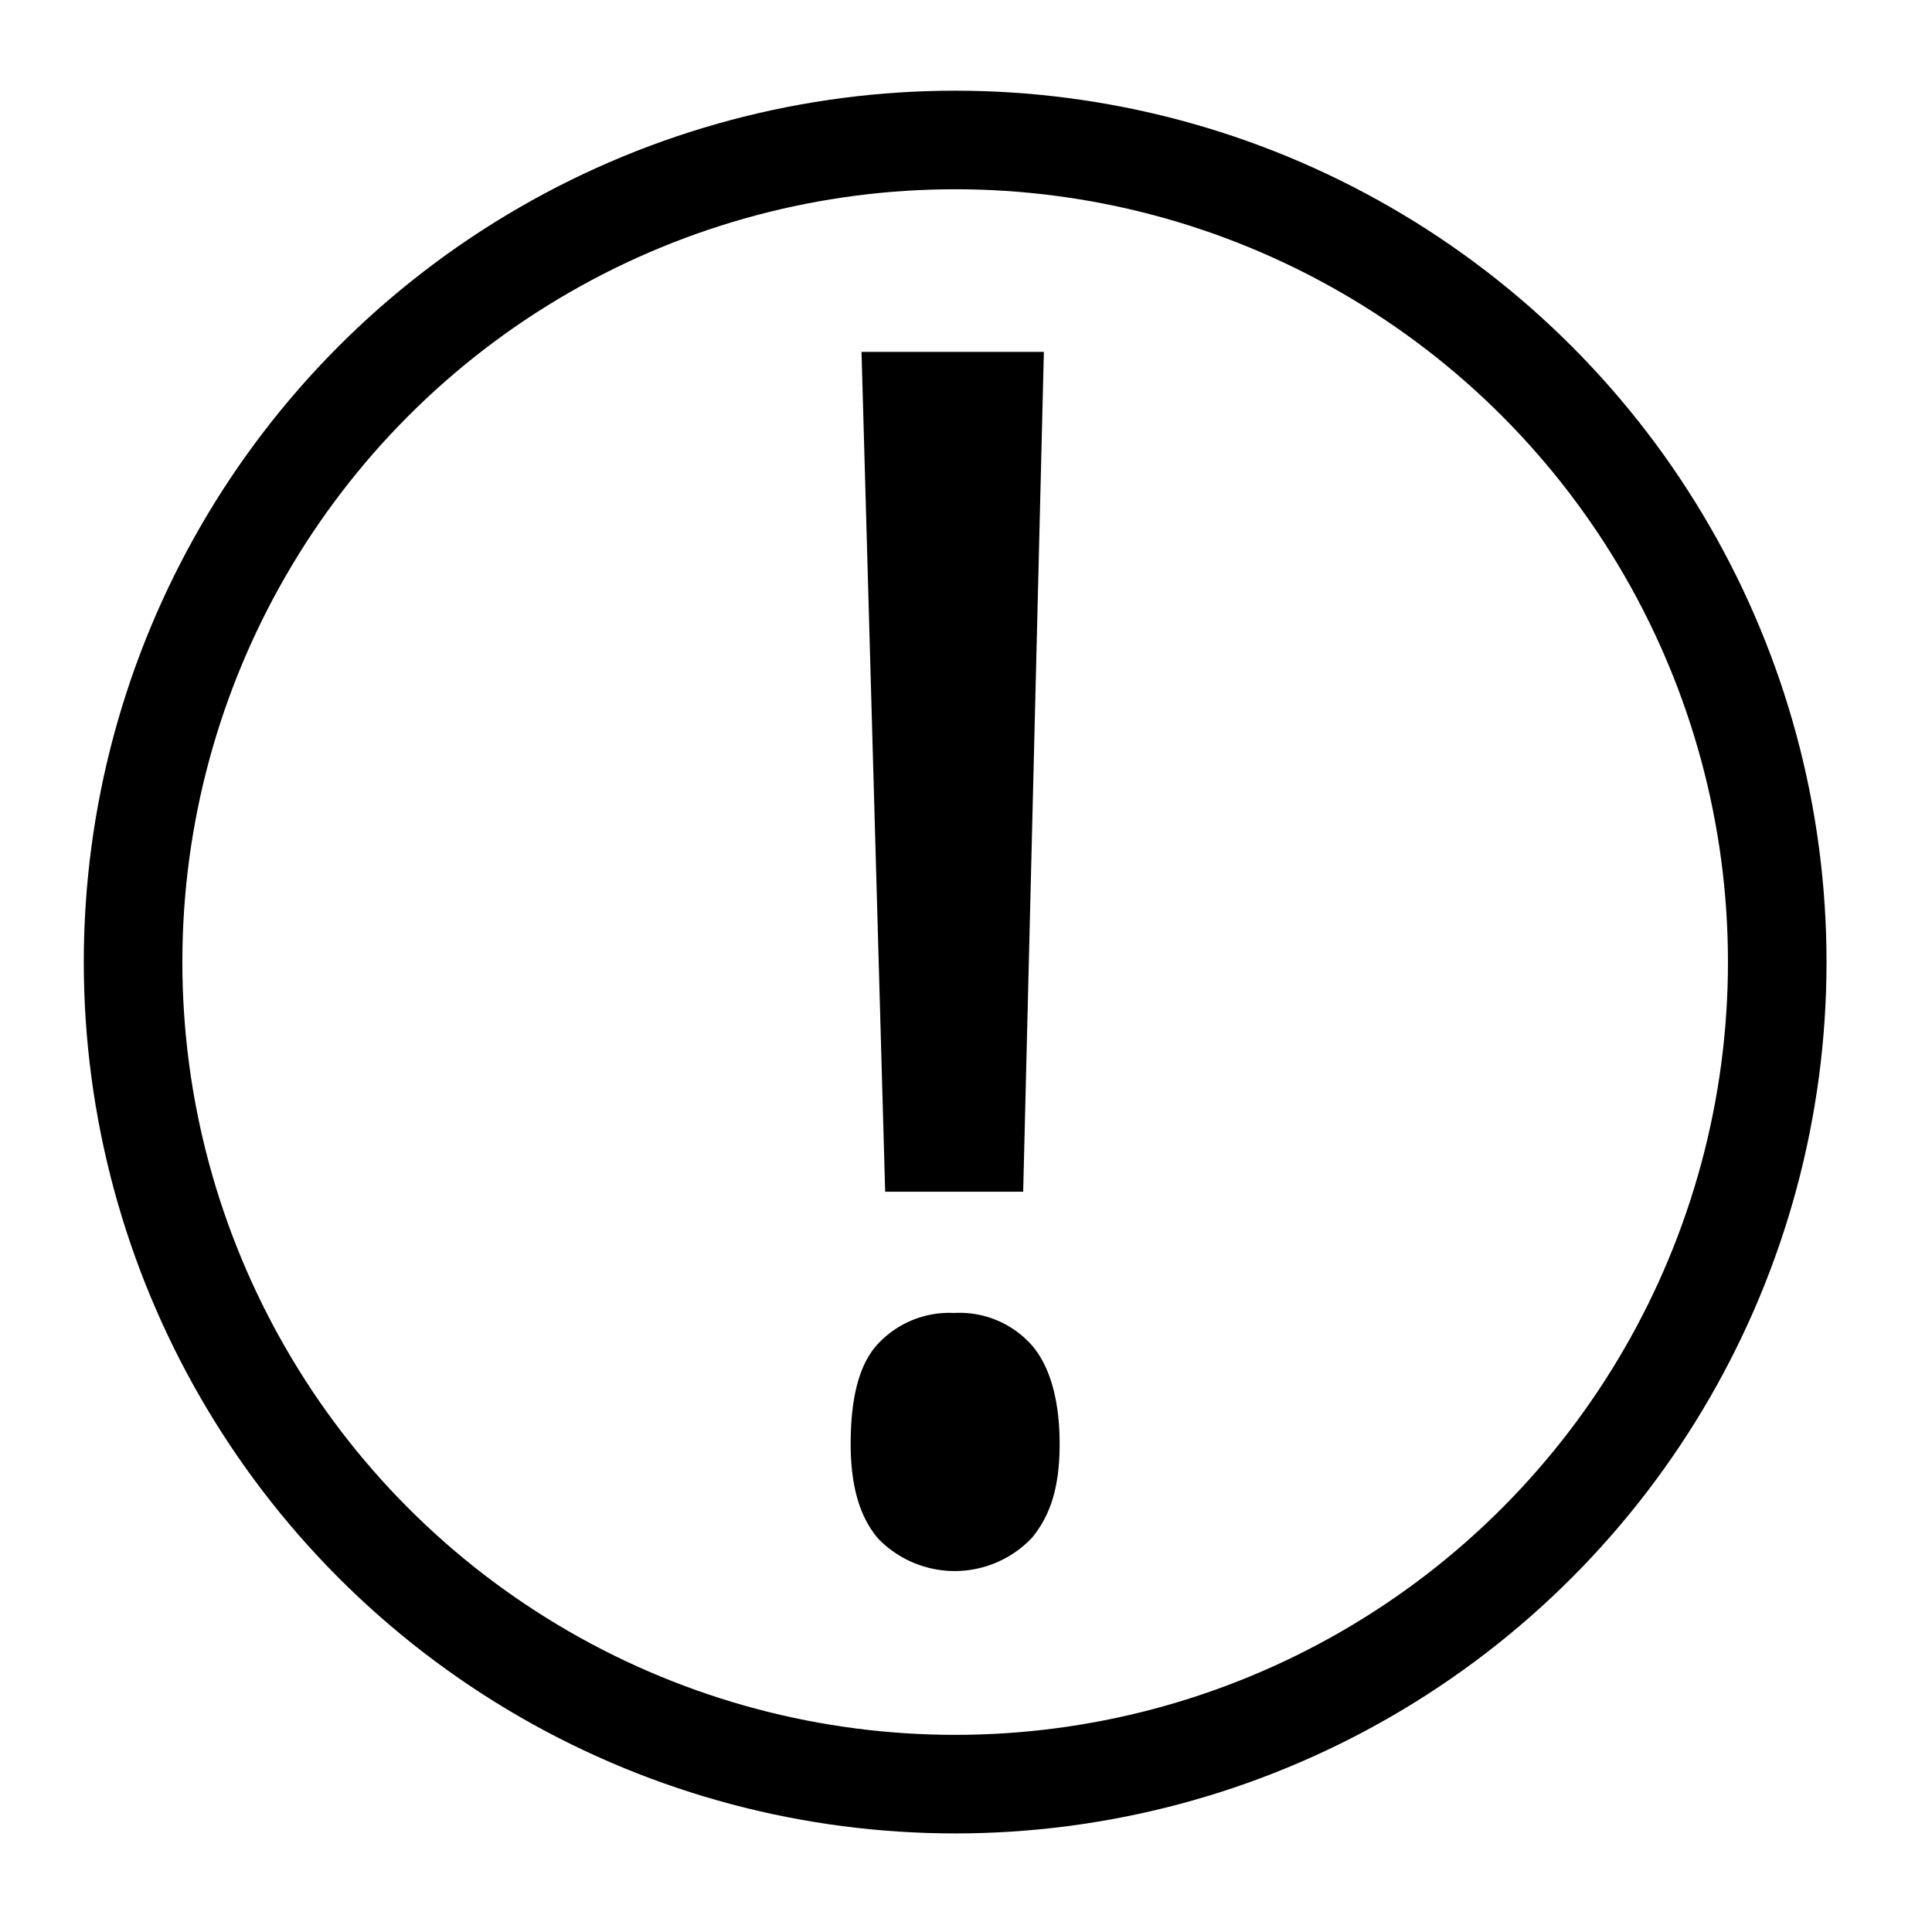 <svg xmlns="http://www.w3.org/2000/svg" width="196" height="196" viewBox="0 0 196 196"><path d="M86.3 146.5c0-4.8.9-8.2 2.8-10.2a9.9 9.9 0 0 1 7.7-3.1 9.8 9.8 0 0 1 7.9 3.3c1.8 2.1 2.8 5.5 2.8 10s-1 7.3-2.8 9.5a10.8 10.8 0 0 1-15.6.1c-1.9-2.2-2.8-5.4-2.8-9.6zm1.1-110.8h18.5l-2.1 85.2h-14z"/><circle cx="96.9" cy="97.6" r="83.4" fill="none" stroke="#000" stroke-linecap="round" stroke-miterlimit="10" stroke-width="10"/></svg>